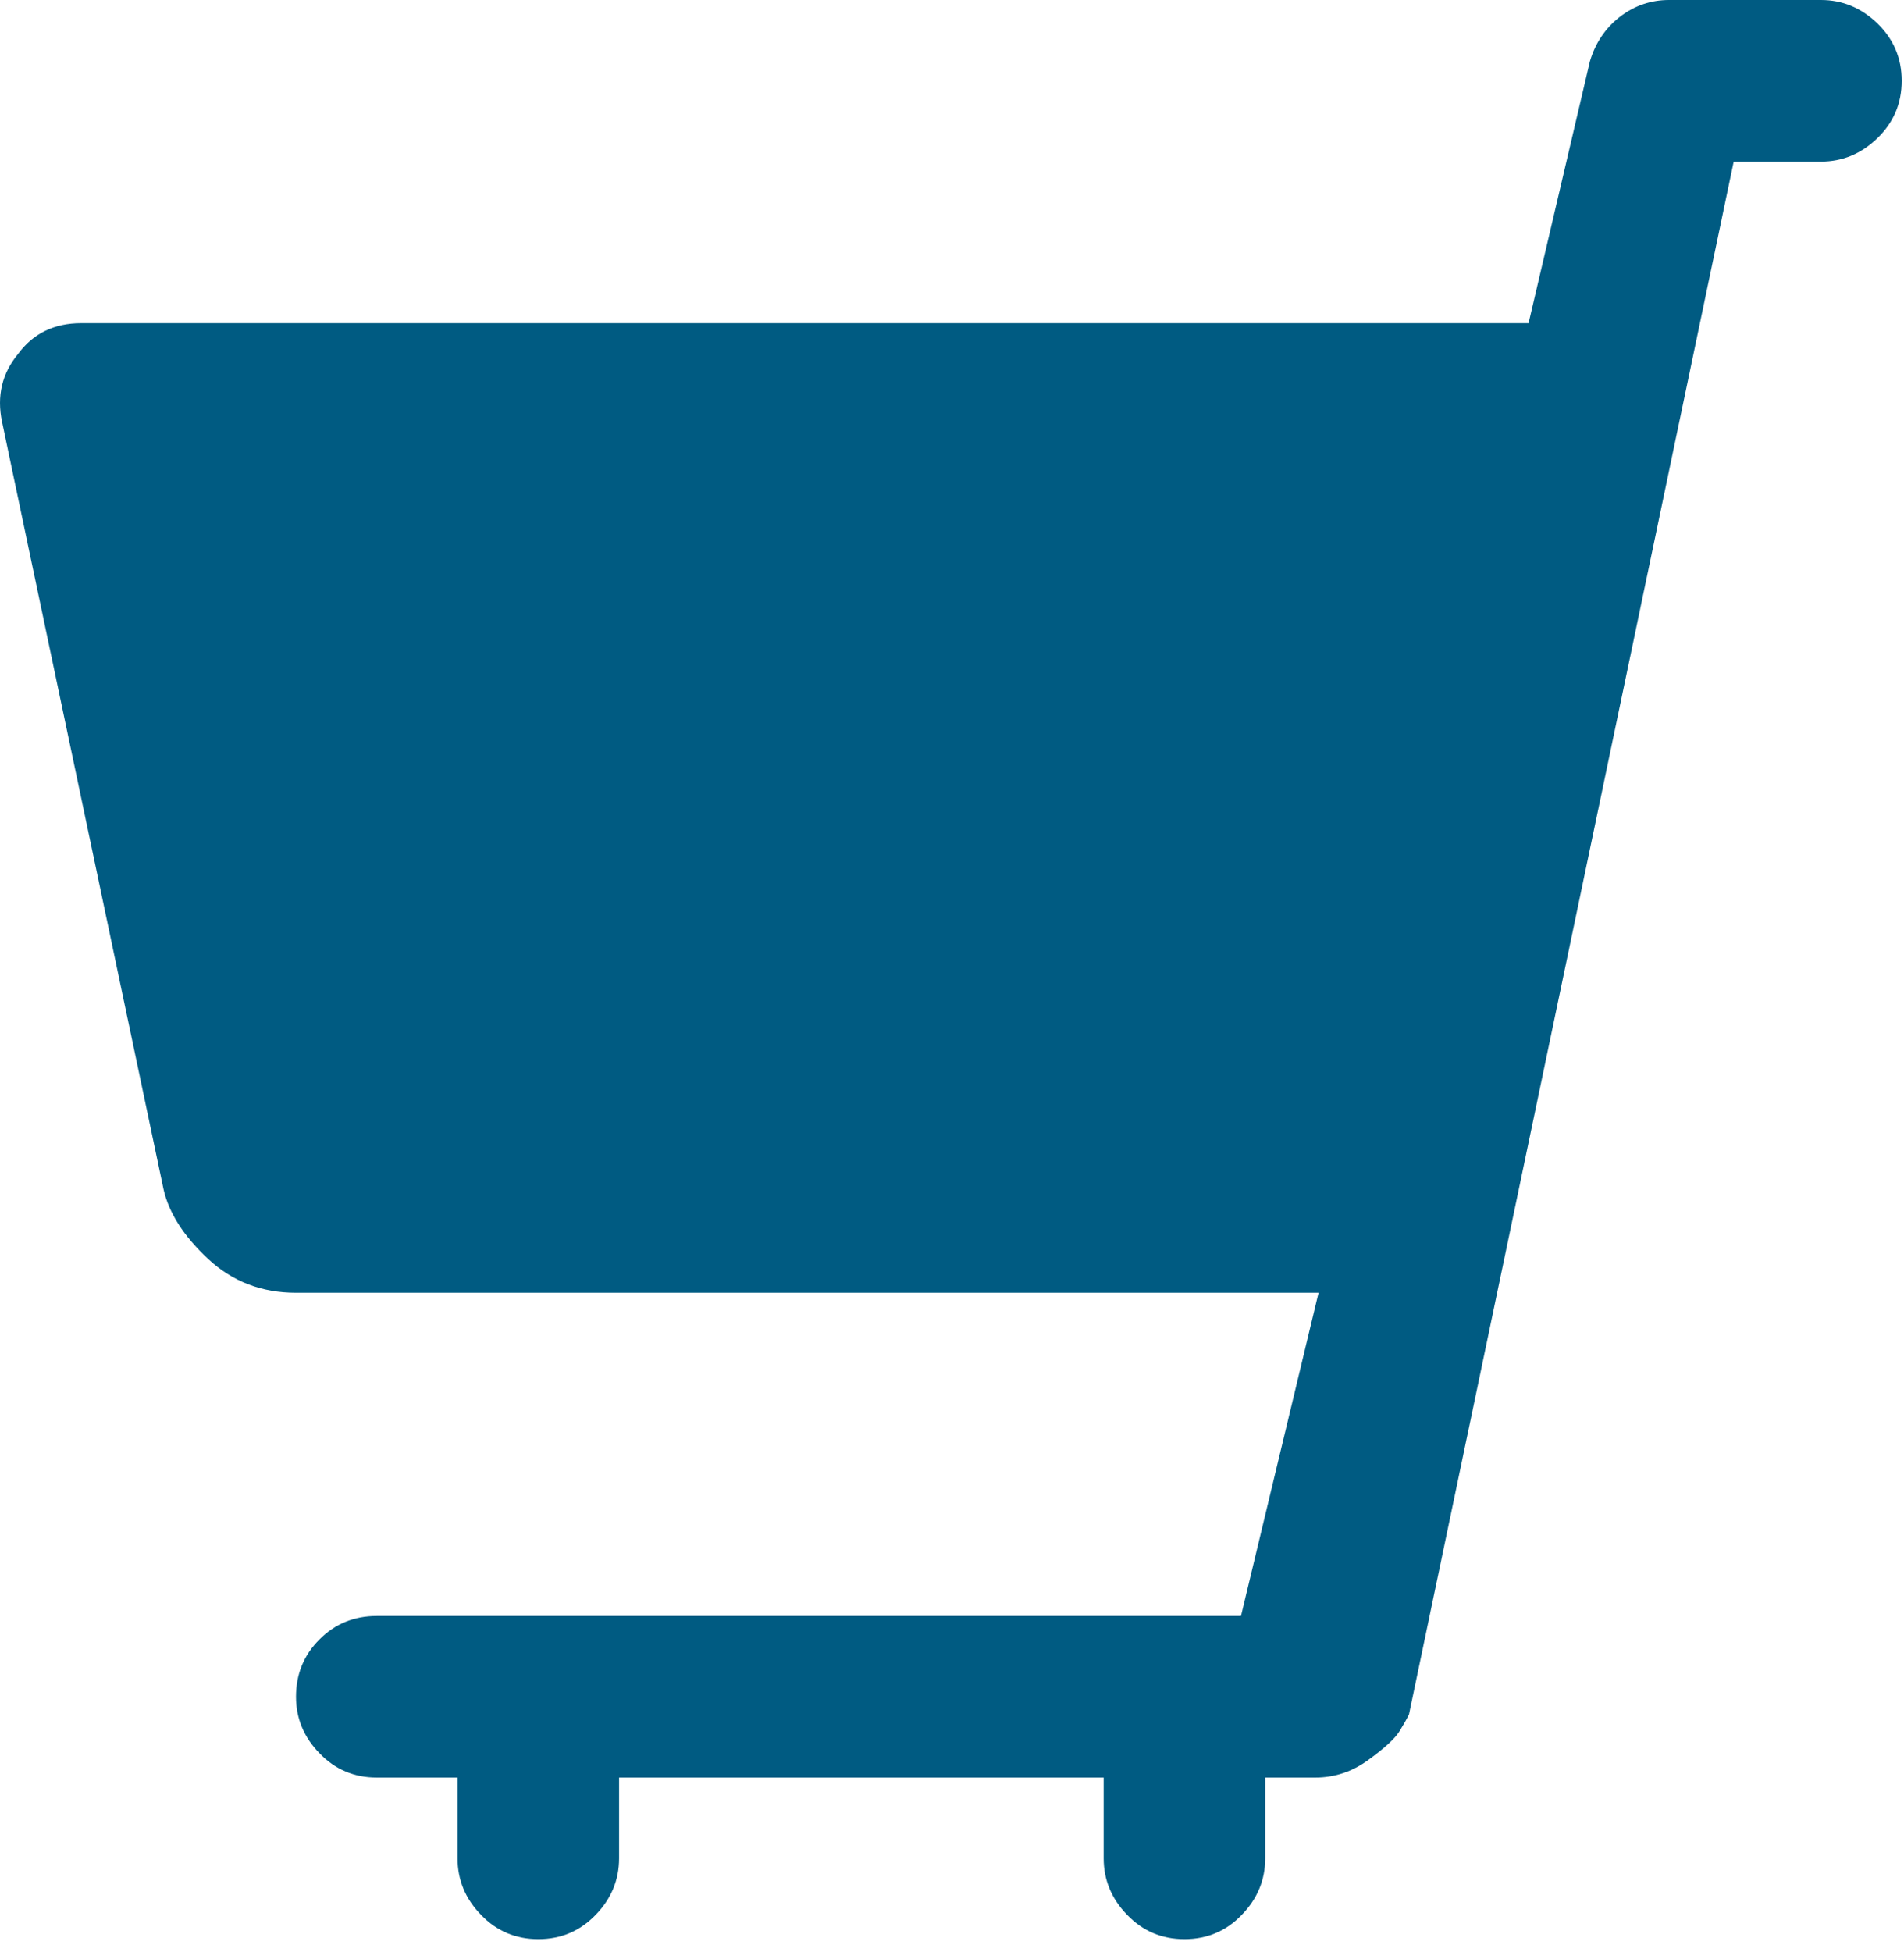 <?xml version="1.0" encoding="UTF-8"?>
<svg width="81px" height="83px" viewBox="0 0 81 83" version="1.1" xmlns="http://www.w3.org/2000/svg" xmlns:xlink="http://www.w3.org/1999/xlink">
    <!-- Generator: Sketch 39.1 (31720) - http://www.bohemiancoding.com/sketch -->
    <title>Fill 113</title>
    <desc>Created with Sketch.</desc>
    <defs></defs>
    <g id="Page-1" stroke="none" stroke-width="1" fill="none" fill-rule="evenodd">
        <g id="Pending-Order-Bank-Transfer" transform="translate(-446, -288)" fill="#005B82">
            <g id="Email" transform="translate(107, 54)">
                <g id="Header" transform="translate(45, 100)">
                    <path d="M371.466,134 C372.38,134 373.184,134.332 373.869,134.996 C374.556,135.661 374.902,136.474 374.902,137.436 C374.902,138.396 374.556,139.211 373.869,139.873 C373.184,140.54 372.38,140.872 371.466,140.872 L367.755,140.872 L353.94,206.911 C353.849,207.094 353.714,207.335 353.53,207.633 C353.345,207.93 352.912,208.331 352.222,208.833 C351.535,209.339 350.779,209.591 349.955,209.591 L347.824,209.591 L347.824,213.027 C347.824,213.943 347.492,214.745 346.828,215.43 C346.166,216.117 345.35,216.463 344.388,216.463 C343.426,216.463 342.613,216.117 341.951,215.43 C341.285,214.745 340.952,213.943 340.952,213.027 L340.952,209.591 L320.337,209.591 L320.337,213.027 C320.337,213.943 320.005,214.745 319.34,215.43 C318.678,216.117 317.863,216.463 316.901,216.463 C315.939,216.463 315.125,216.117 314.463,215.43 C313.797,214.745 313.465,213.943 313.465,213.027 L313.465,209.591 L310.029,209.591 C309.067,209.591 308.254,209.245 307.592,208.558 C306.925,207.873 306.593,207.071 306.593,206.155 C306.593,205.193 306.925,204.38 307.592,203.716 C308.254,203.051 309.067,202.719 310.029,202.719 L346.794,202.719 L350.094,188.975 L306.593,188.975 C305.127,188.975 303.878,188.494 302.85,187.532 C301.817,186.57 301.187,185.585 300.958,184.577 L294.086,151.936 C293.857,150.836 294.086,149.874 294.773,149.047 C295.412,148.179 296.308,147.744 297.453,147.744 L359.028,147.744 L361.637,136.611 C361.866,135.833 362.29,135.2 362.908,134.719 C363.529,134.241 364.228,134 365.004,134 L371.466,134 Z" id="Fill-113"></path>
                </g>
            </g>
        </g>
    </g>
</svg>